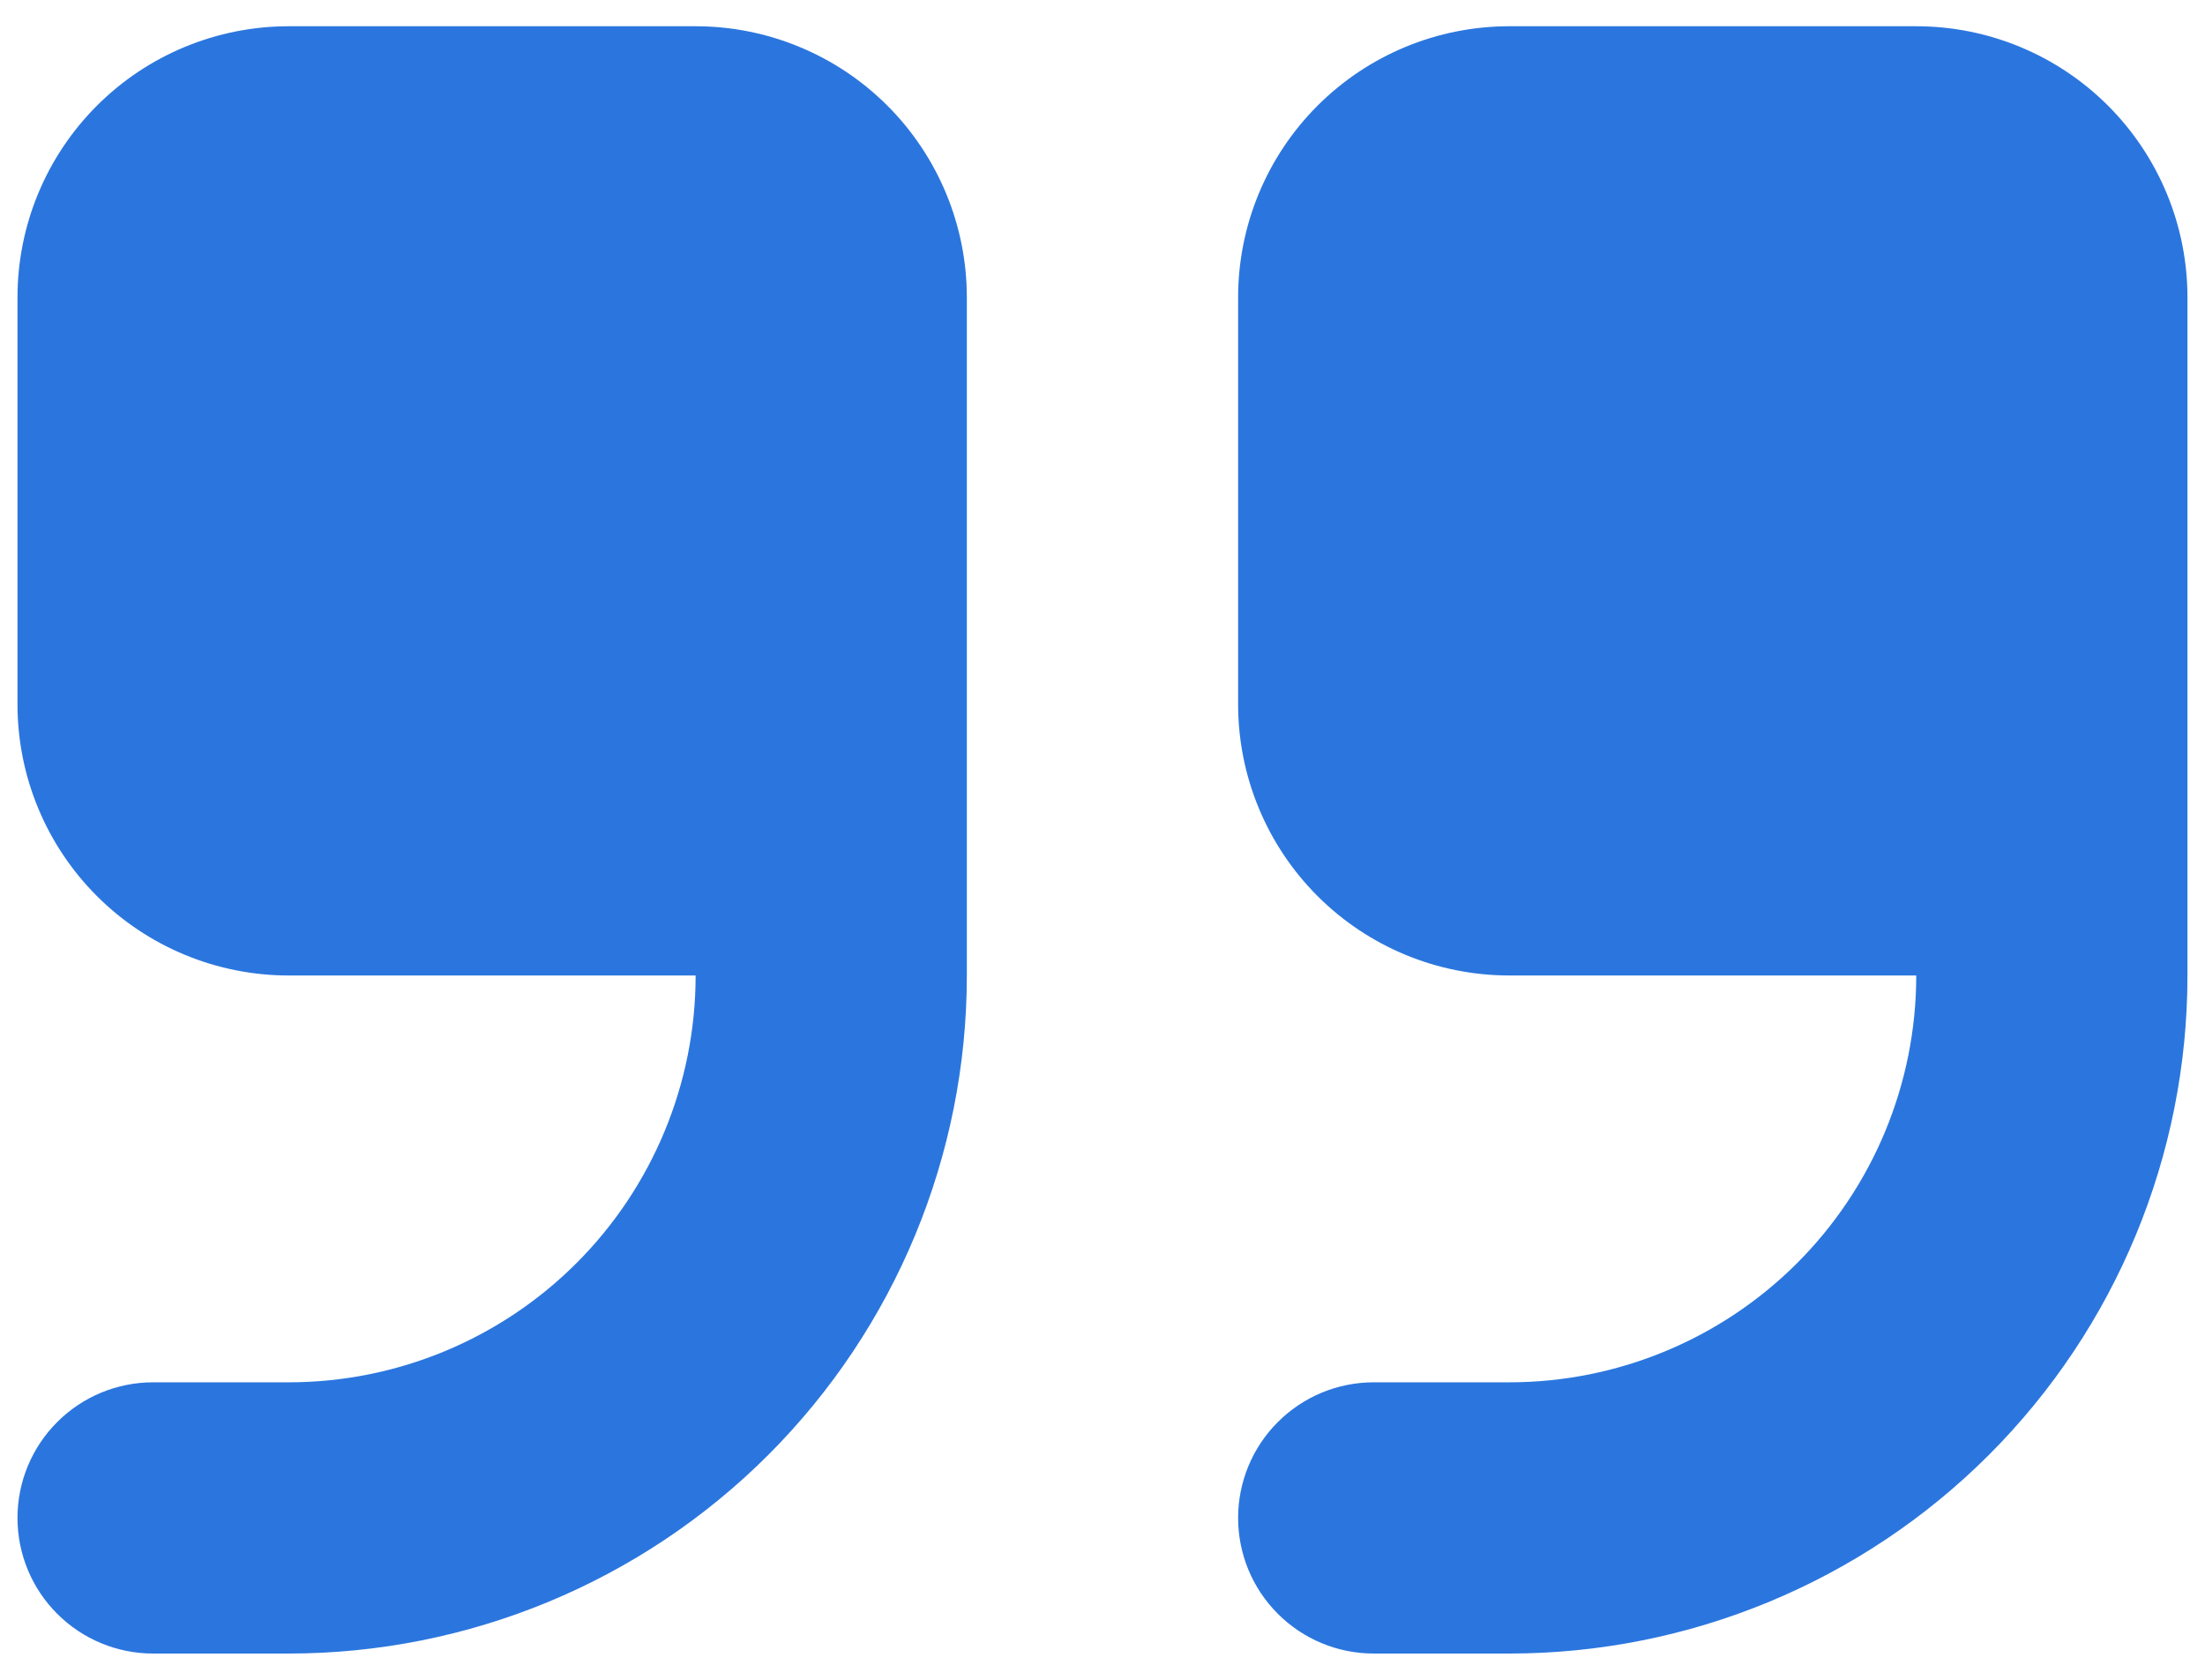 <svg width="42" height="32" viewBox="0 0 42 32" fill="none" xmlns="http://www.w3.org/2000/svg">
<path fill-rule="evenodd" clip-rule="evenodd" d="M5.5 0.5C4.129 0.5 2.815 1.044 1.846 2.013C0.877 2.982 0.333 4.296 0.333 5.667V13.417C0.333 14.787 0.877 16.101 1.846 17.07C2.815 18.039 4.129 18.583 5.5 18.583H13.25C13.25 20.639 12.433 22.61 10.98 24.063C9.526 25.517 7.555 26.333 5.5 26.333H2.916C2.231 26.333 1.574 26.605 1.09 27.09C0.605 27.574 0.333 28.232 0.333 28.917C0.333 29.602 0.605 30.259 1.09 30.743C1.574 31.228 2.231 31.5 2.916 31.5H5.5C8.925 31.5 12.211 30.139 14.633 27.717C17.055 25.294 18.416 22.009 18.416 18.583V5.667C18.416 4.296 17.872 2.982 16.903 2.013C15.934 1.044 14.62 0.5 13.25 0.5H5.5ZM28.75 0.5C27.379 0.5 26.065 1.044 25.096 2.013C24.127 2.982 23.583 4.296 23.583 5.667V13.417C23.583 14.787 24.127 16.101 25.096 17.07C26.065 18.039 27.379 18.583 28.75 18.583H36.5C36.5 20.639 35.683 22.61 34.23 24.063C32.776 25.517 30.805 26.333 28.75 26.333H26.166C25.481 26.333 24.824 26.605 24.34 27.09C23.855 27.574 23.583 28.232 23.583 28.917C23.583 29.602 23.855 30.259 24.34 30.743C24.824 31.228 25.481 31.5 26.166 31.5H28.75C32.175 31.5 35.461 30.139 37.883 27.717C40.306 25.294 41.666 22.009 41.666 18.583V5.667C41.666 4.296 41.122 2.982 40.153 2.013C39.184 1.044 37.87 0.5 36.5 0.5H28.75Z" fill="#2B76DE"/>
</svg>
